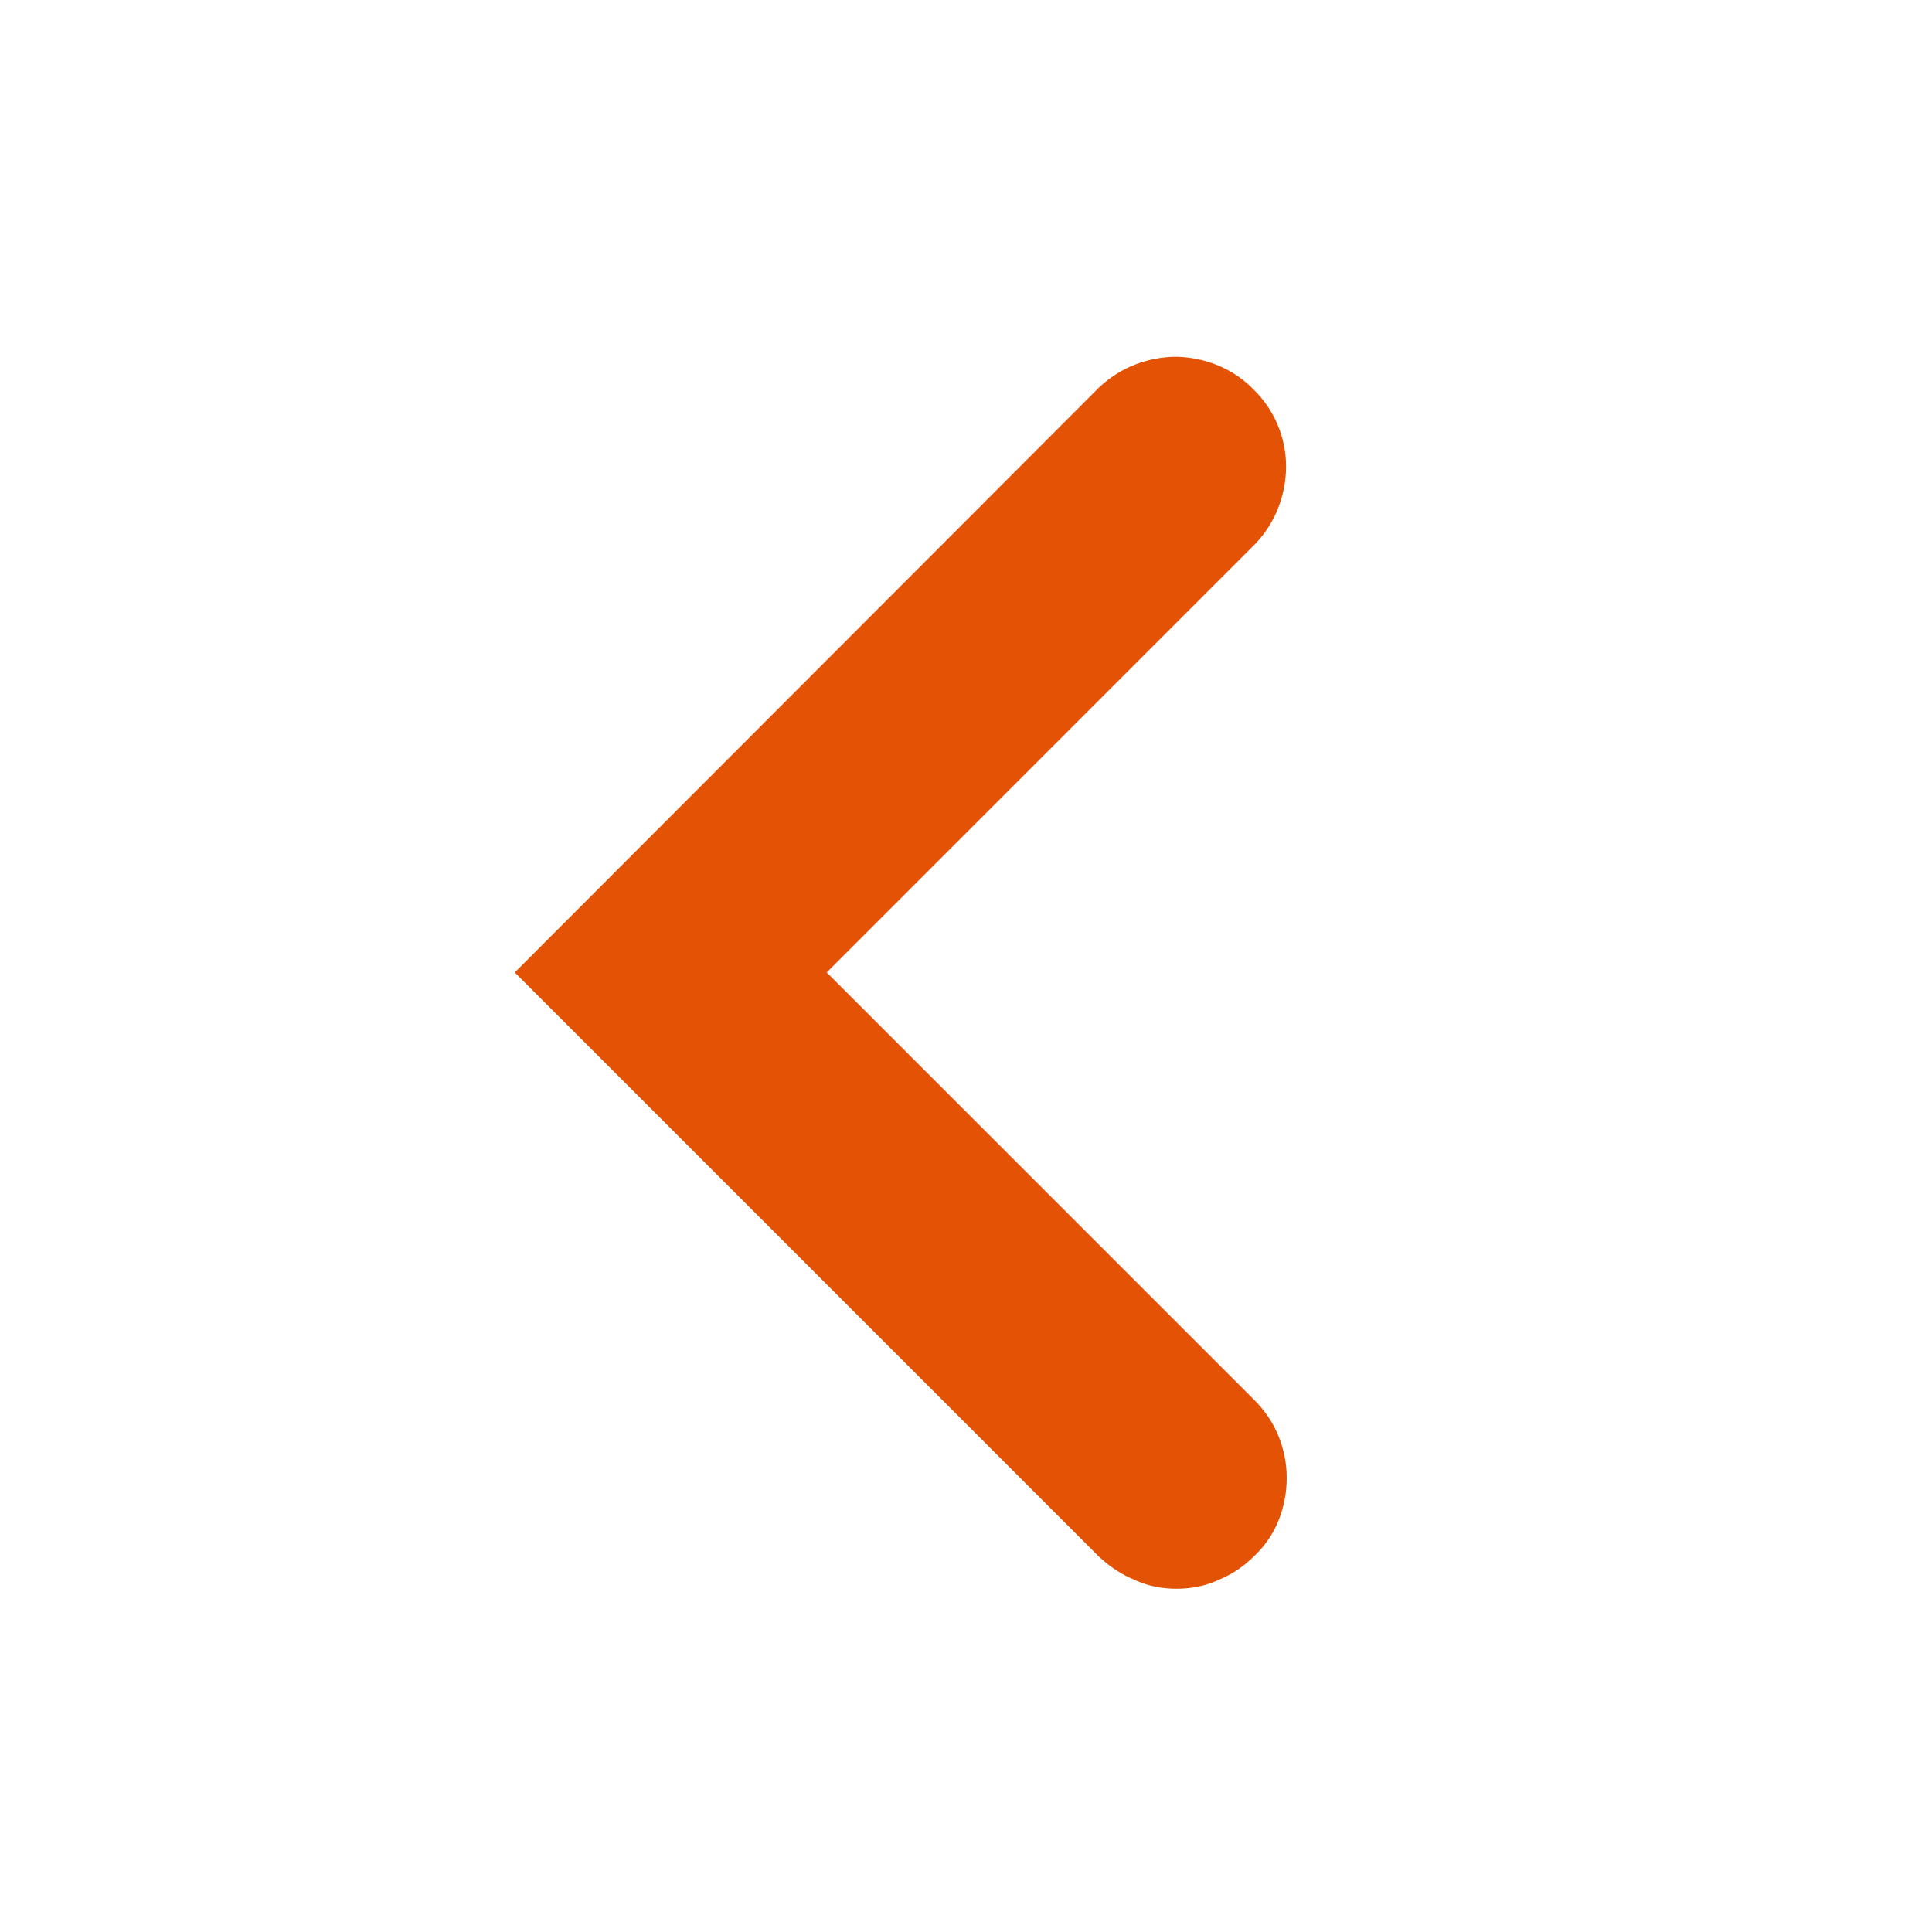 <svg xmlns="http://www.w3.org/2000/svg" viewBox="0 0 30 30" width="30" height="30">
	<style>
		tspan { white-space:pre }
		.shp0 { opacity: 0;fill: #ffffff } 
		.shp1 { fill: #e35205;stroke: #e35205 } 
	</style>
	<g id="Layer">
		<path id="Layer" class="shp0" d="M0 29L29 29L29 0L0 0L0 29Z" />
		<path id="Layer" class="shp1" d="M19.12 23.81C19.01 23.92 18.88 24.01 18.73 24.07C18.59 24.14 18.43 24.17 18.27 24.17C18.11 24.17 17.95 24.14 17.81 24.07C17.66 24.01 17.53 23.92 17.41 23.81L8.7 15.1L8.7 15.1L17.41 6.38C17.64 6.16 17.95 6.04 18.27 6.04C18.58 6.05 18.89 6.17 19.11 6.4C19.34 6.62 19.47 6.93 19.47 7.24C19.47 7.56 19.35 7.87 19.13 8.1L12.13 15.1L12.13 15.1L19.13 22.1C19.24 22.21 19.33 22.34 19.39 22.49C19.45 22.64 19.48 22.79 19.48 22.95C19.48 23.11 19.45 23.27 19.39 23.42C19.33 23.57 19.24 23.7 19.12 23.81L19.12 23.81Z" />
	</g>
</svg>